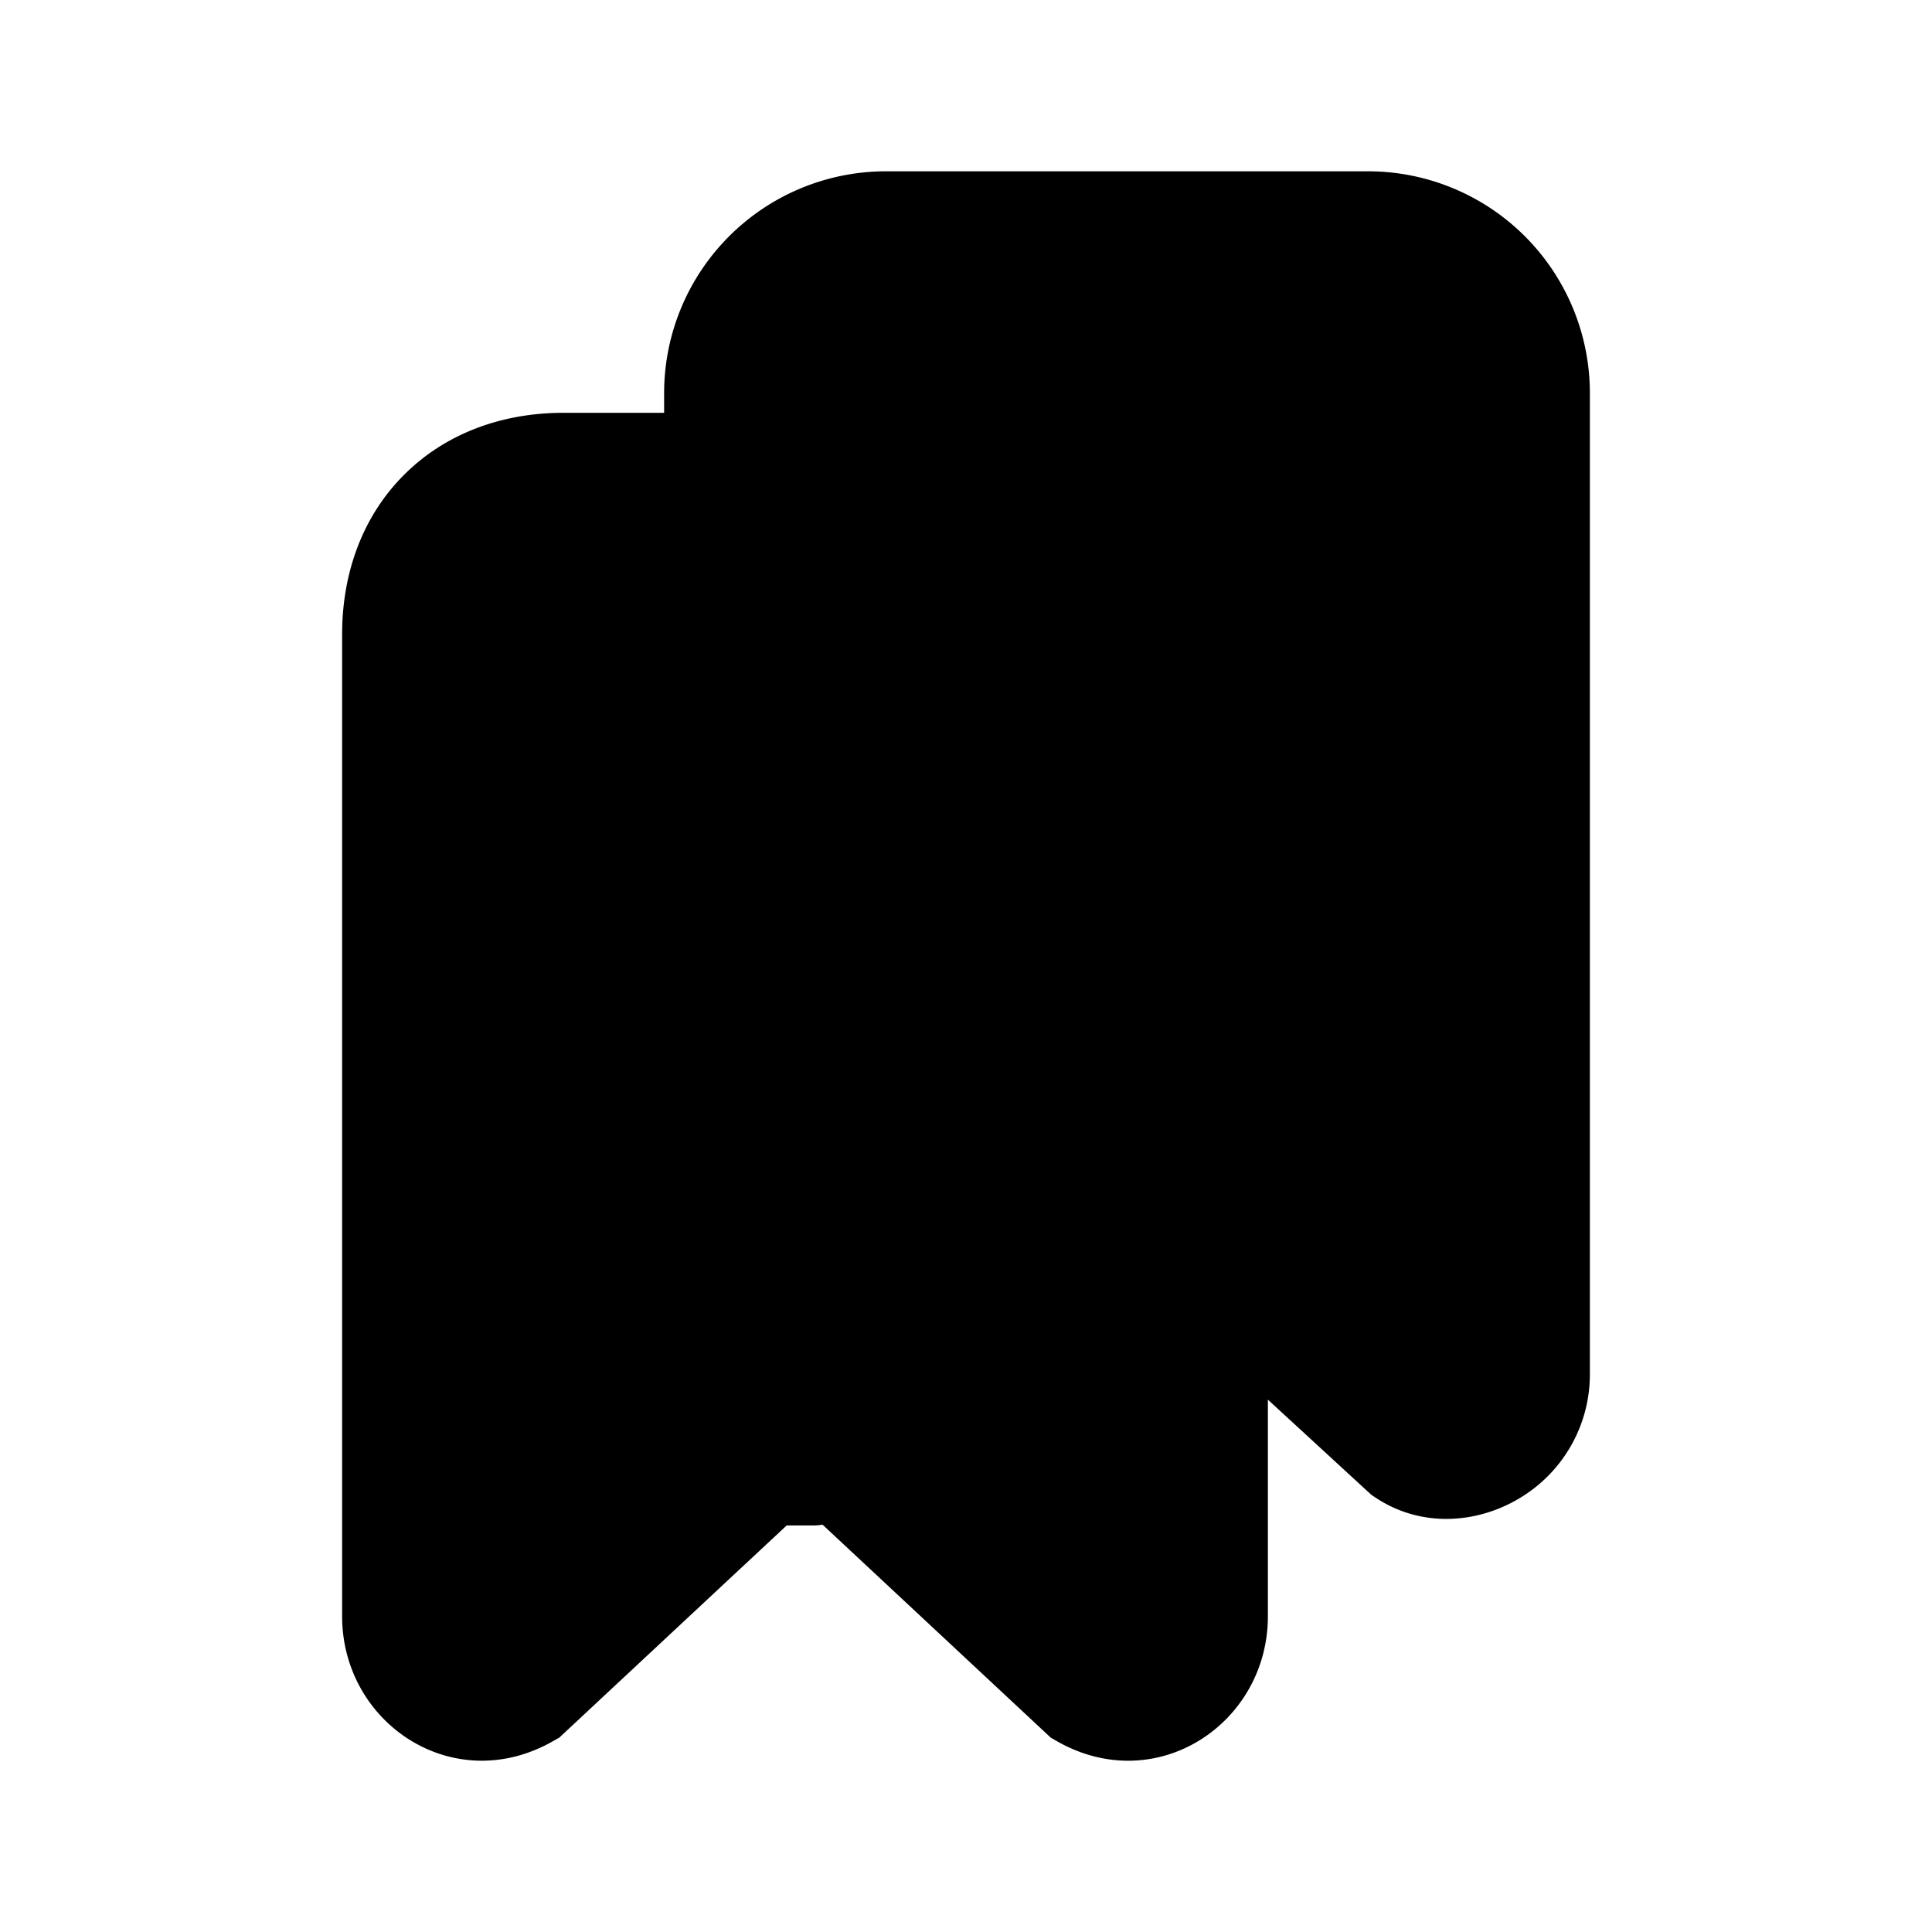 <svg xmlns="http://www.w3.org/2000/svg" fill="none" viewBox="0 0 24 24">
  <path fill="#000" d="M11 3.628c-.686 0-1.25.564-1.25 1.25v.25H13a2.756 2.756 0 0 1 2.75 2.75v7.47l2.19 2.016c.03.008.083.009.157-.034a.29.29 0 0 0 .153-.252v-12.2c0-.686-.564-1.25-1.25-1.25zm-2.75 1.25v.25H7c-.77 0-1.47.26-1.98.77-.51.509-.77 1.21-.77 1.98v12.2c0 1.333 1.386 2.257 2.622 1.55l.076-.043 2.824-2.635h.328q.06 0 .118-.01l2.834 2.645.076.044c1.236.706 2.622-.218 2.622-1.551v-2.691l1.285 1.182.049.033c.584.389 1.273.313 1.769.023a1.79 1.79 0 0 0 .897-1.547v-12.2A2.756 2.756 0 0 0 17 2.128h-6a2.756 2.756 0 0 0-2.75 2.75m6 15.2v-12.2c0-.686-.564-1.25-1.25-1.25H7c-.43 0-.73.14-.92.33s-.33.49-.33.92v12.2c0 .139.064.22.127.259a.22.22 0 0 0 .192.017l2.964-2.767.051-.034a1.66 1.66 0 0 1 1.832 0l.051.034 2.964 2.767c.08.028.144.012.192-.017.063-.039.127-.12.127-.26Z"/>
</svg>
